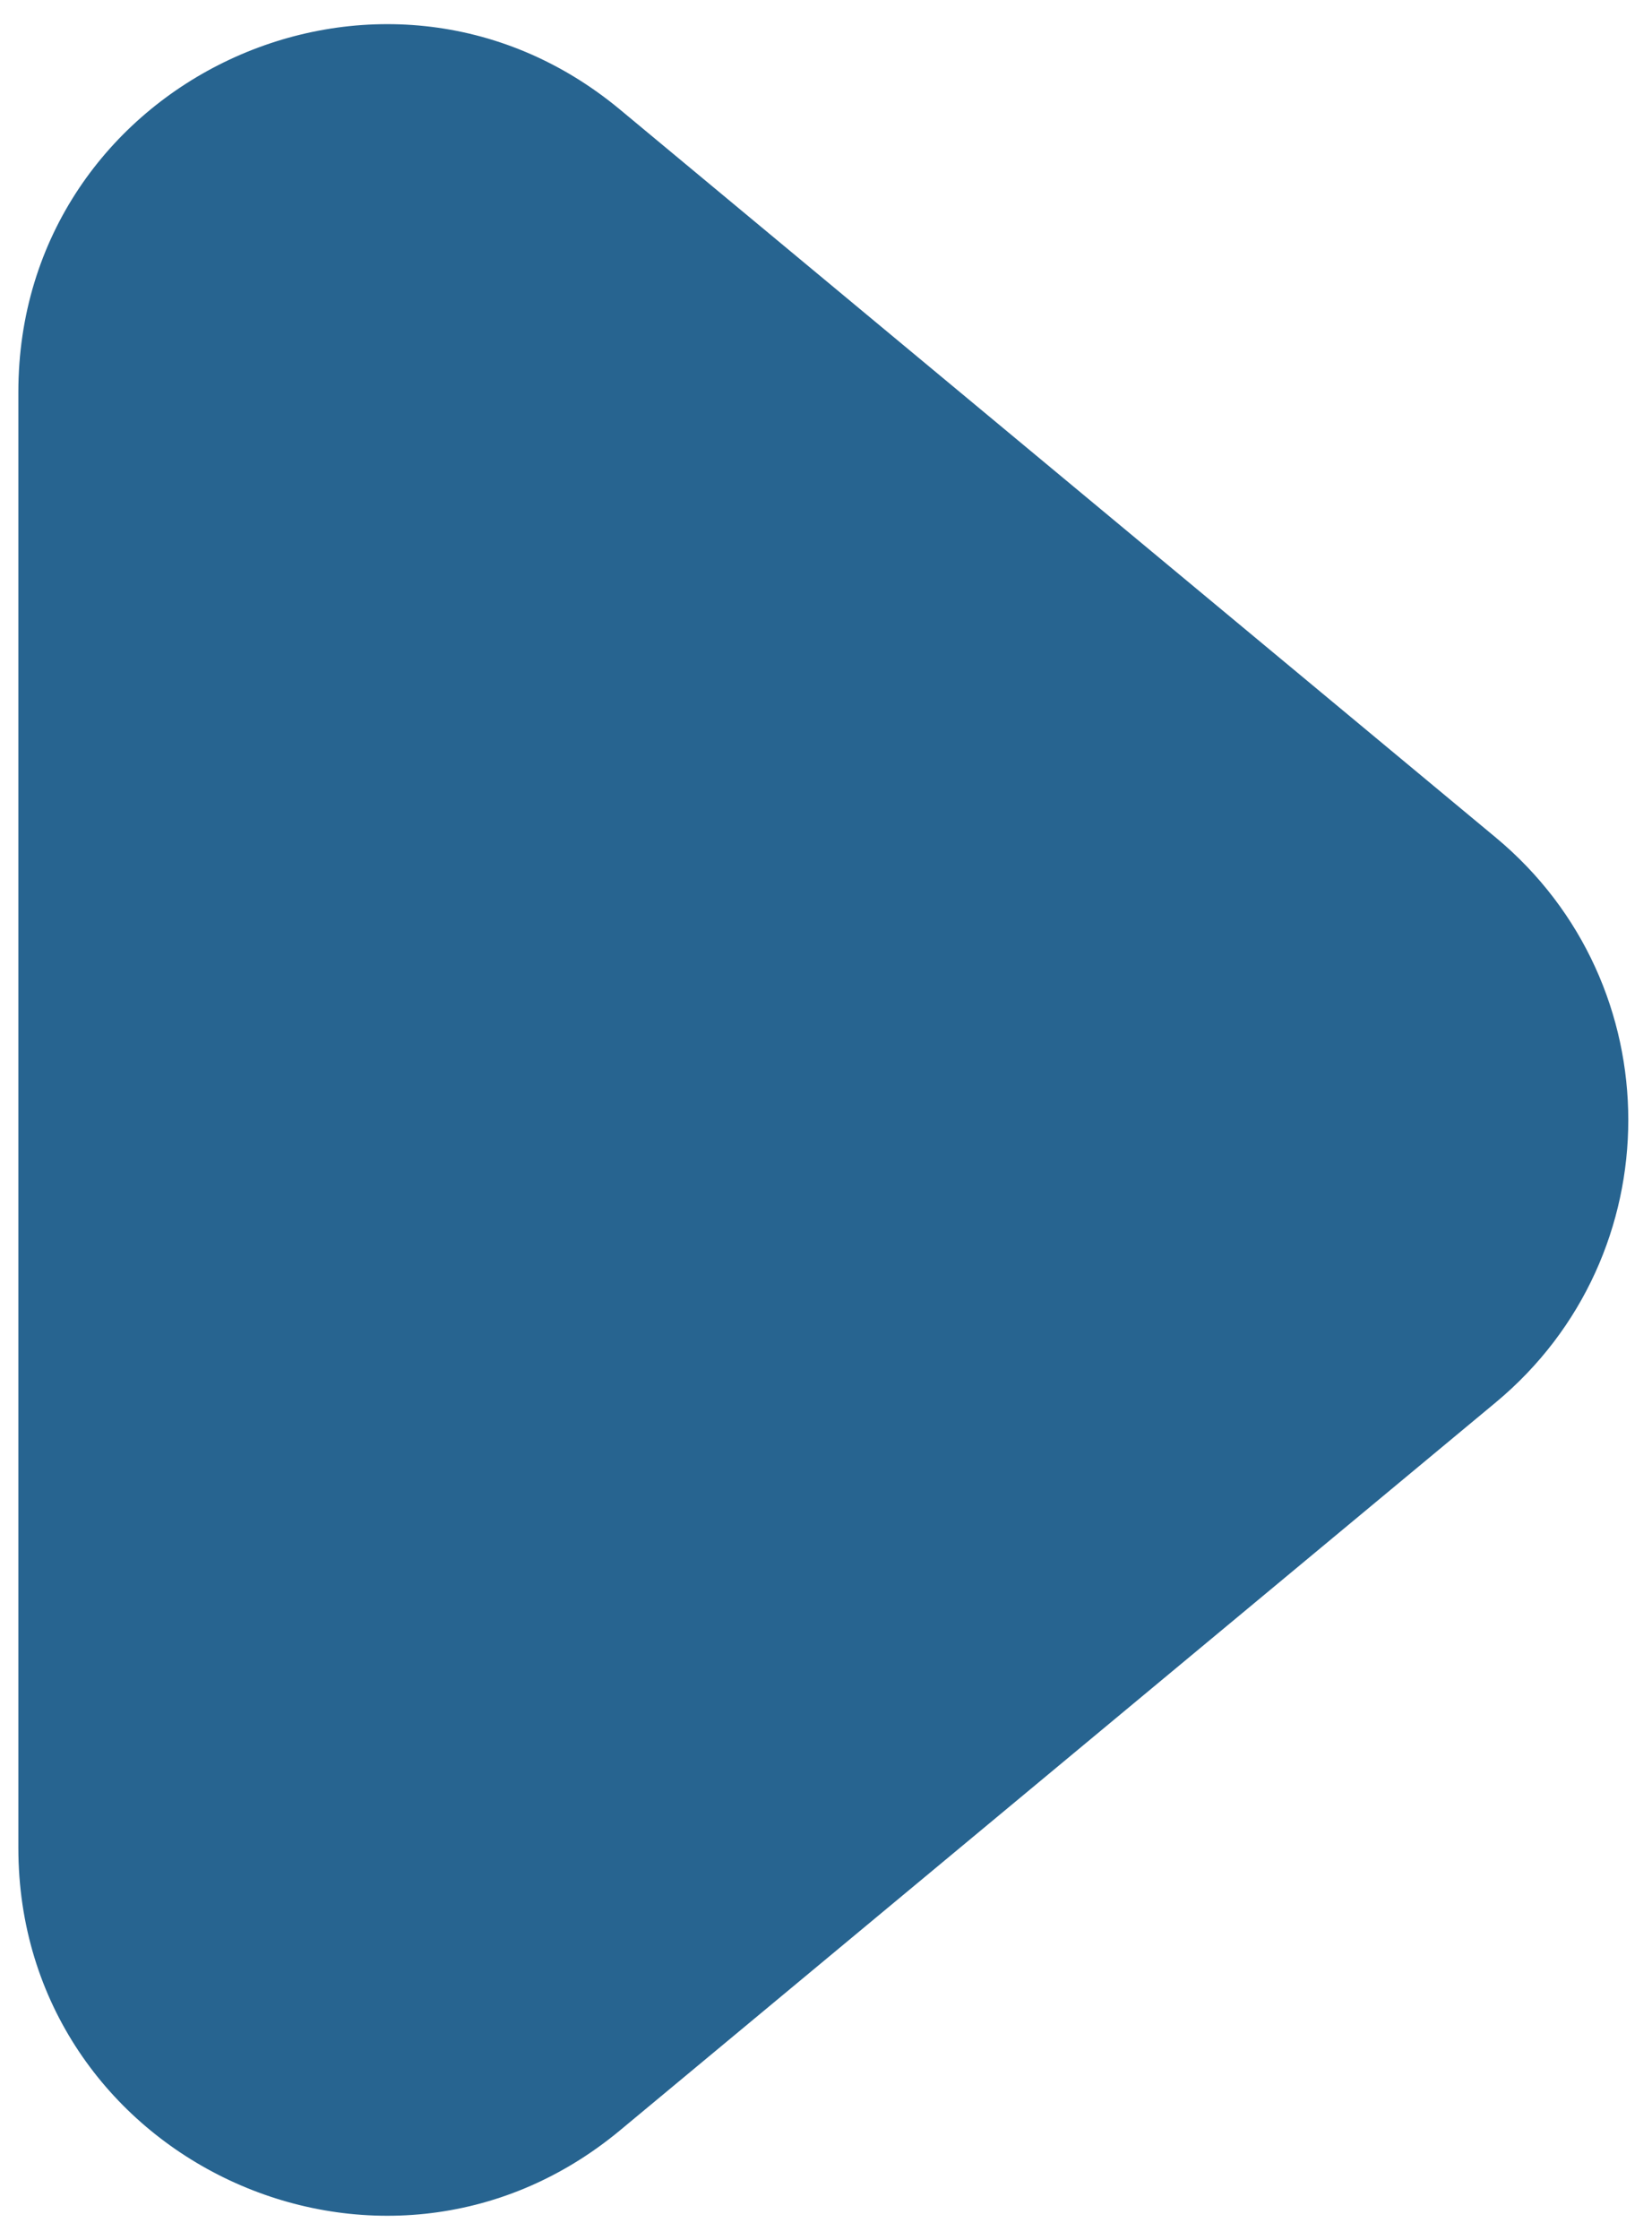<svg width="45" height="61" viewBox="0 0 45 61" fill="none" xmlns="http://www.w3.org/2000/svg">
<path d="M40.745 22.809C45.557 26.808 45.557 34.192 40.745 38.191L16.891 58.014C10.376 63.429 0.5 58.795 0.5 50.324L0.5 10.677C0.5 2.204 10.376 -2.429 16.891 2.986L40.745 22.809Z" fill="#276490"/>
</svg>
